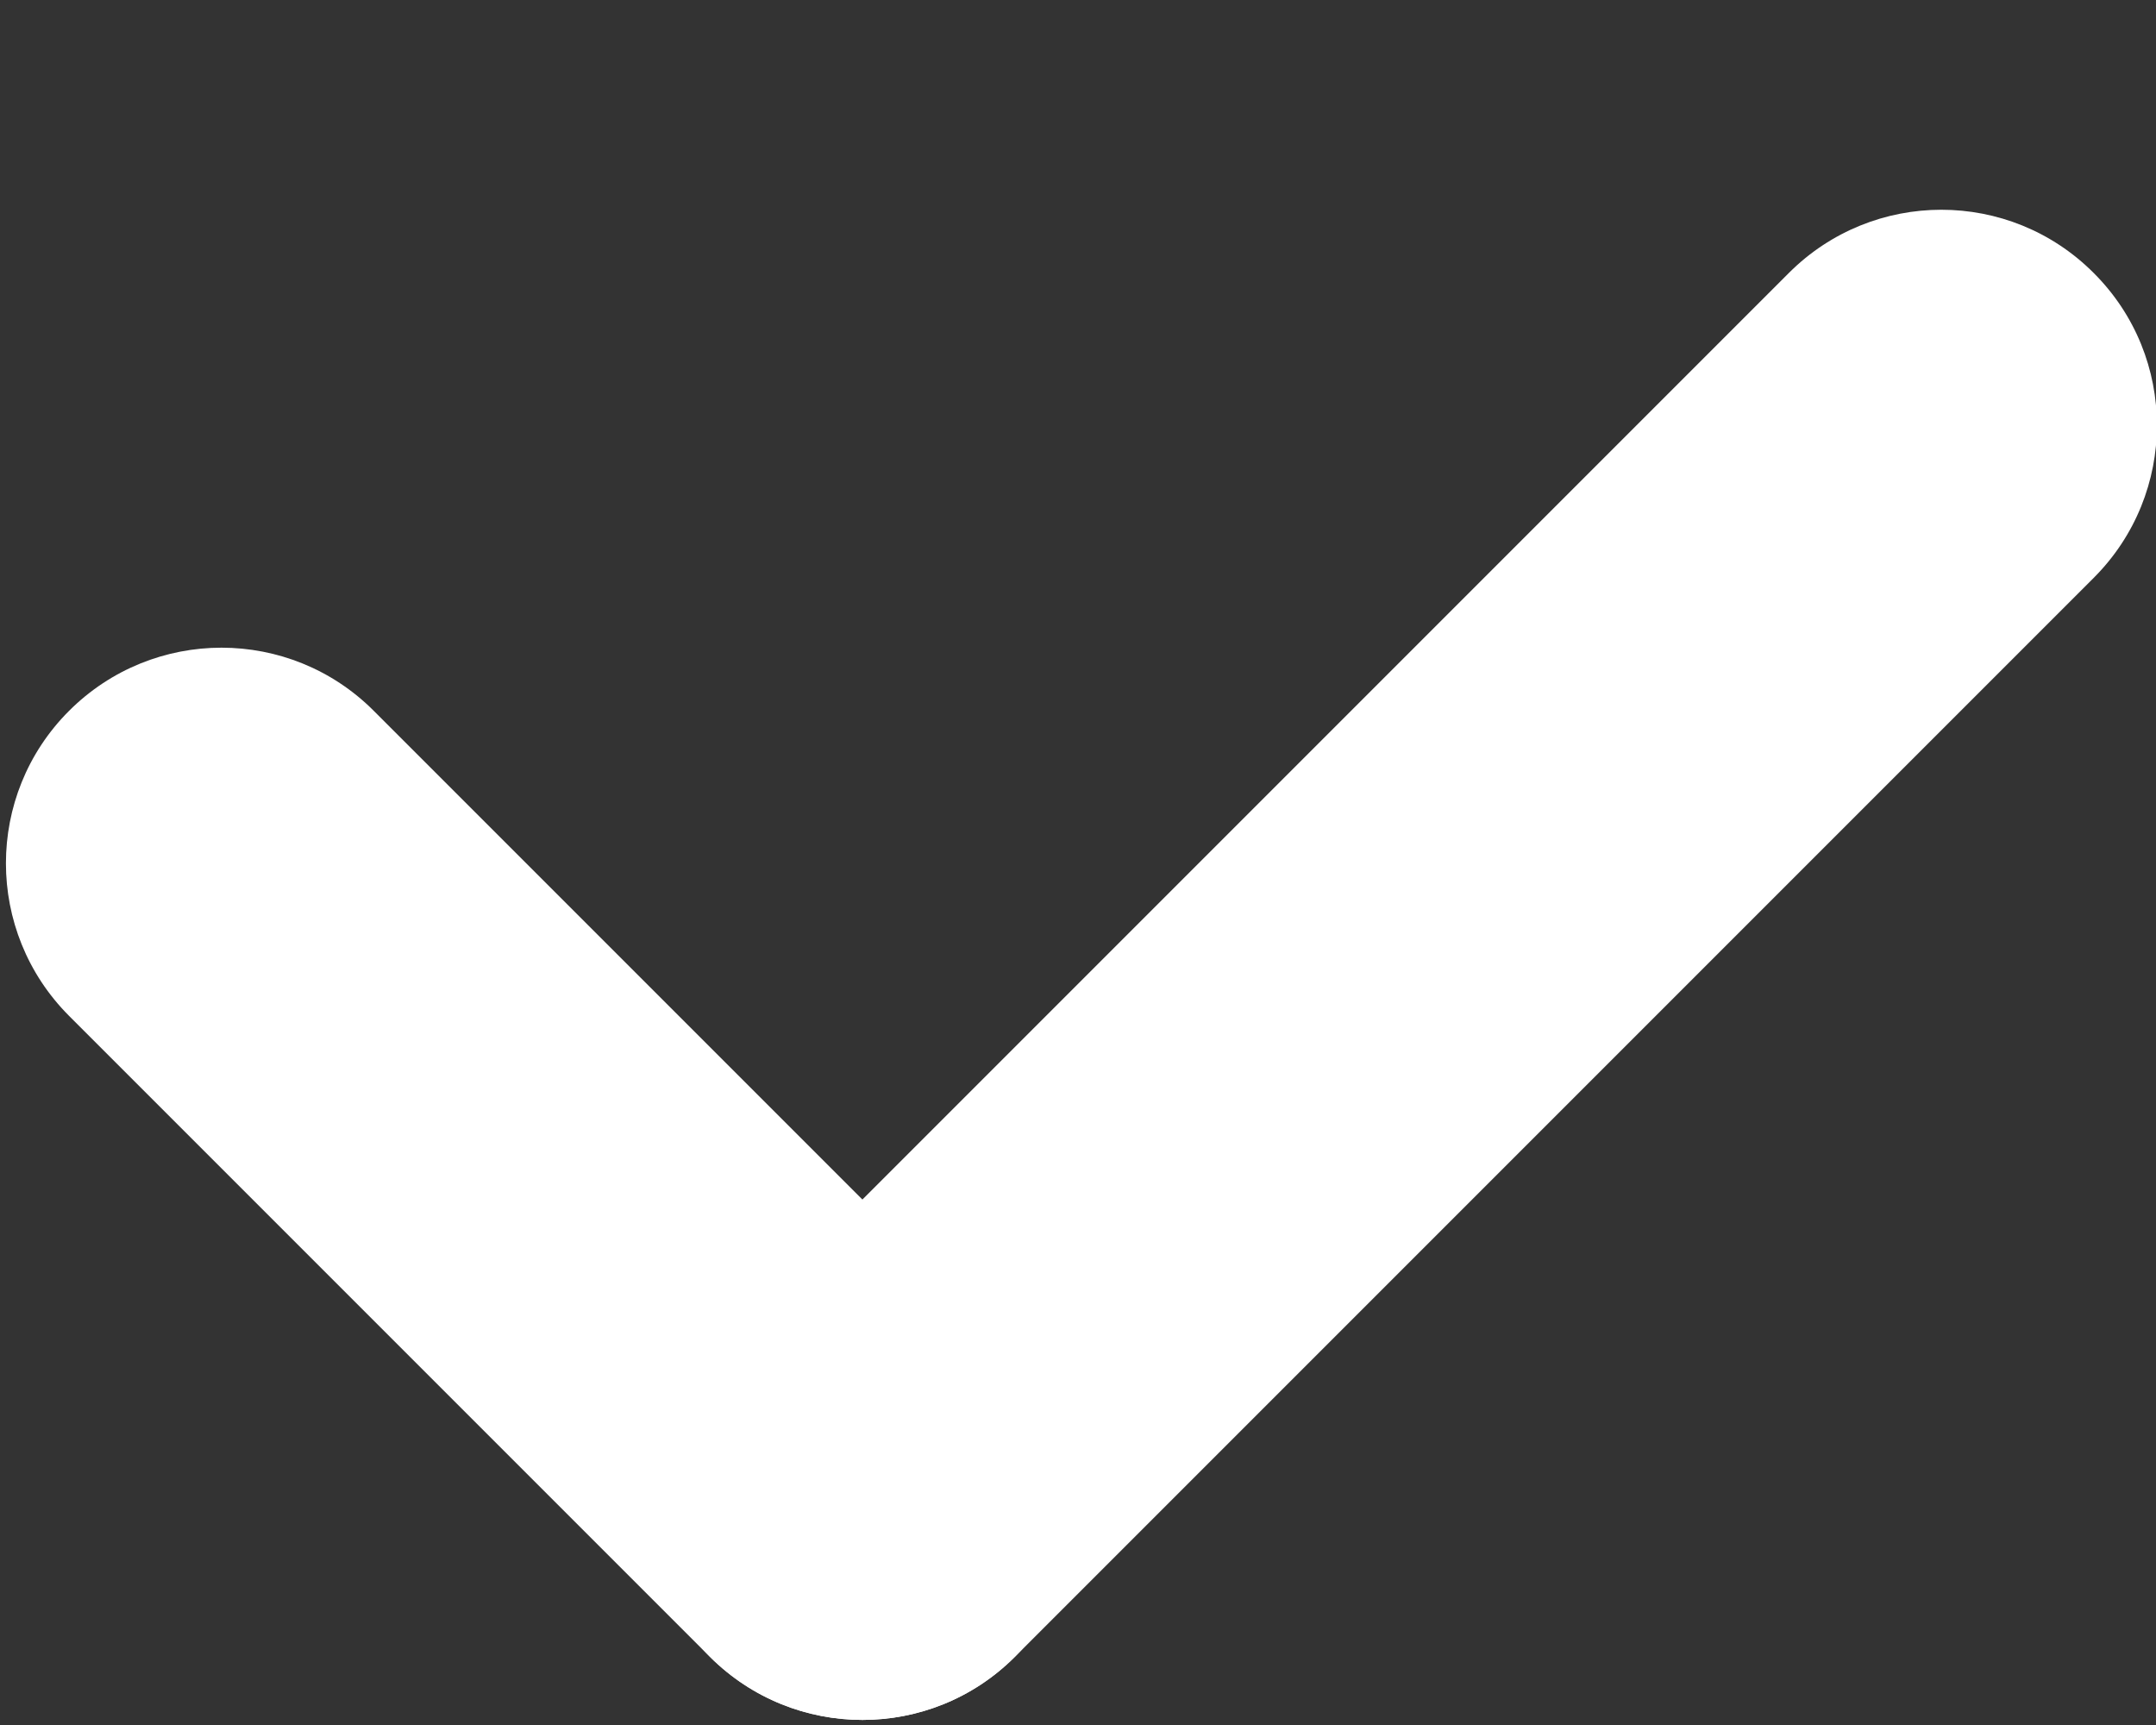 <svg width="10" height="8" viewBox="0 0 10 8" fill="none" xmlns="http://www.w3.org/2000/svg">
<rect x="0" y="0" width="10" height="8" fill="#333333" stroke="none"/>
<path d="M3.293 7.684C2.903 7.293 2.903 6.66 3.293 6.27L8.297 1.266C8.688 0.875 9.321 0.875 9.711 1.266C10.102 1.656 10.102 2.289 9.711 2.68L4.707 7.684C4.317 8.074 3.684 8.074 3.293 7.684Z" fill="white"/>
<path d="M4.707 7.684C5.098 7.293 5.098 6.66 4.707 6.27L1.734 3.297C1.344 2.906 0.711 2.906 0.32 3.297C-0.07 3.687 -0.07 4.32 0.32 4.711L3.293 7.684C3.684 8.074 4.317 8.074 4.707 7.684Z" fill="white"/>
</svg>
